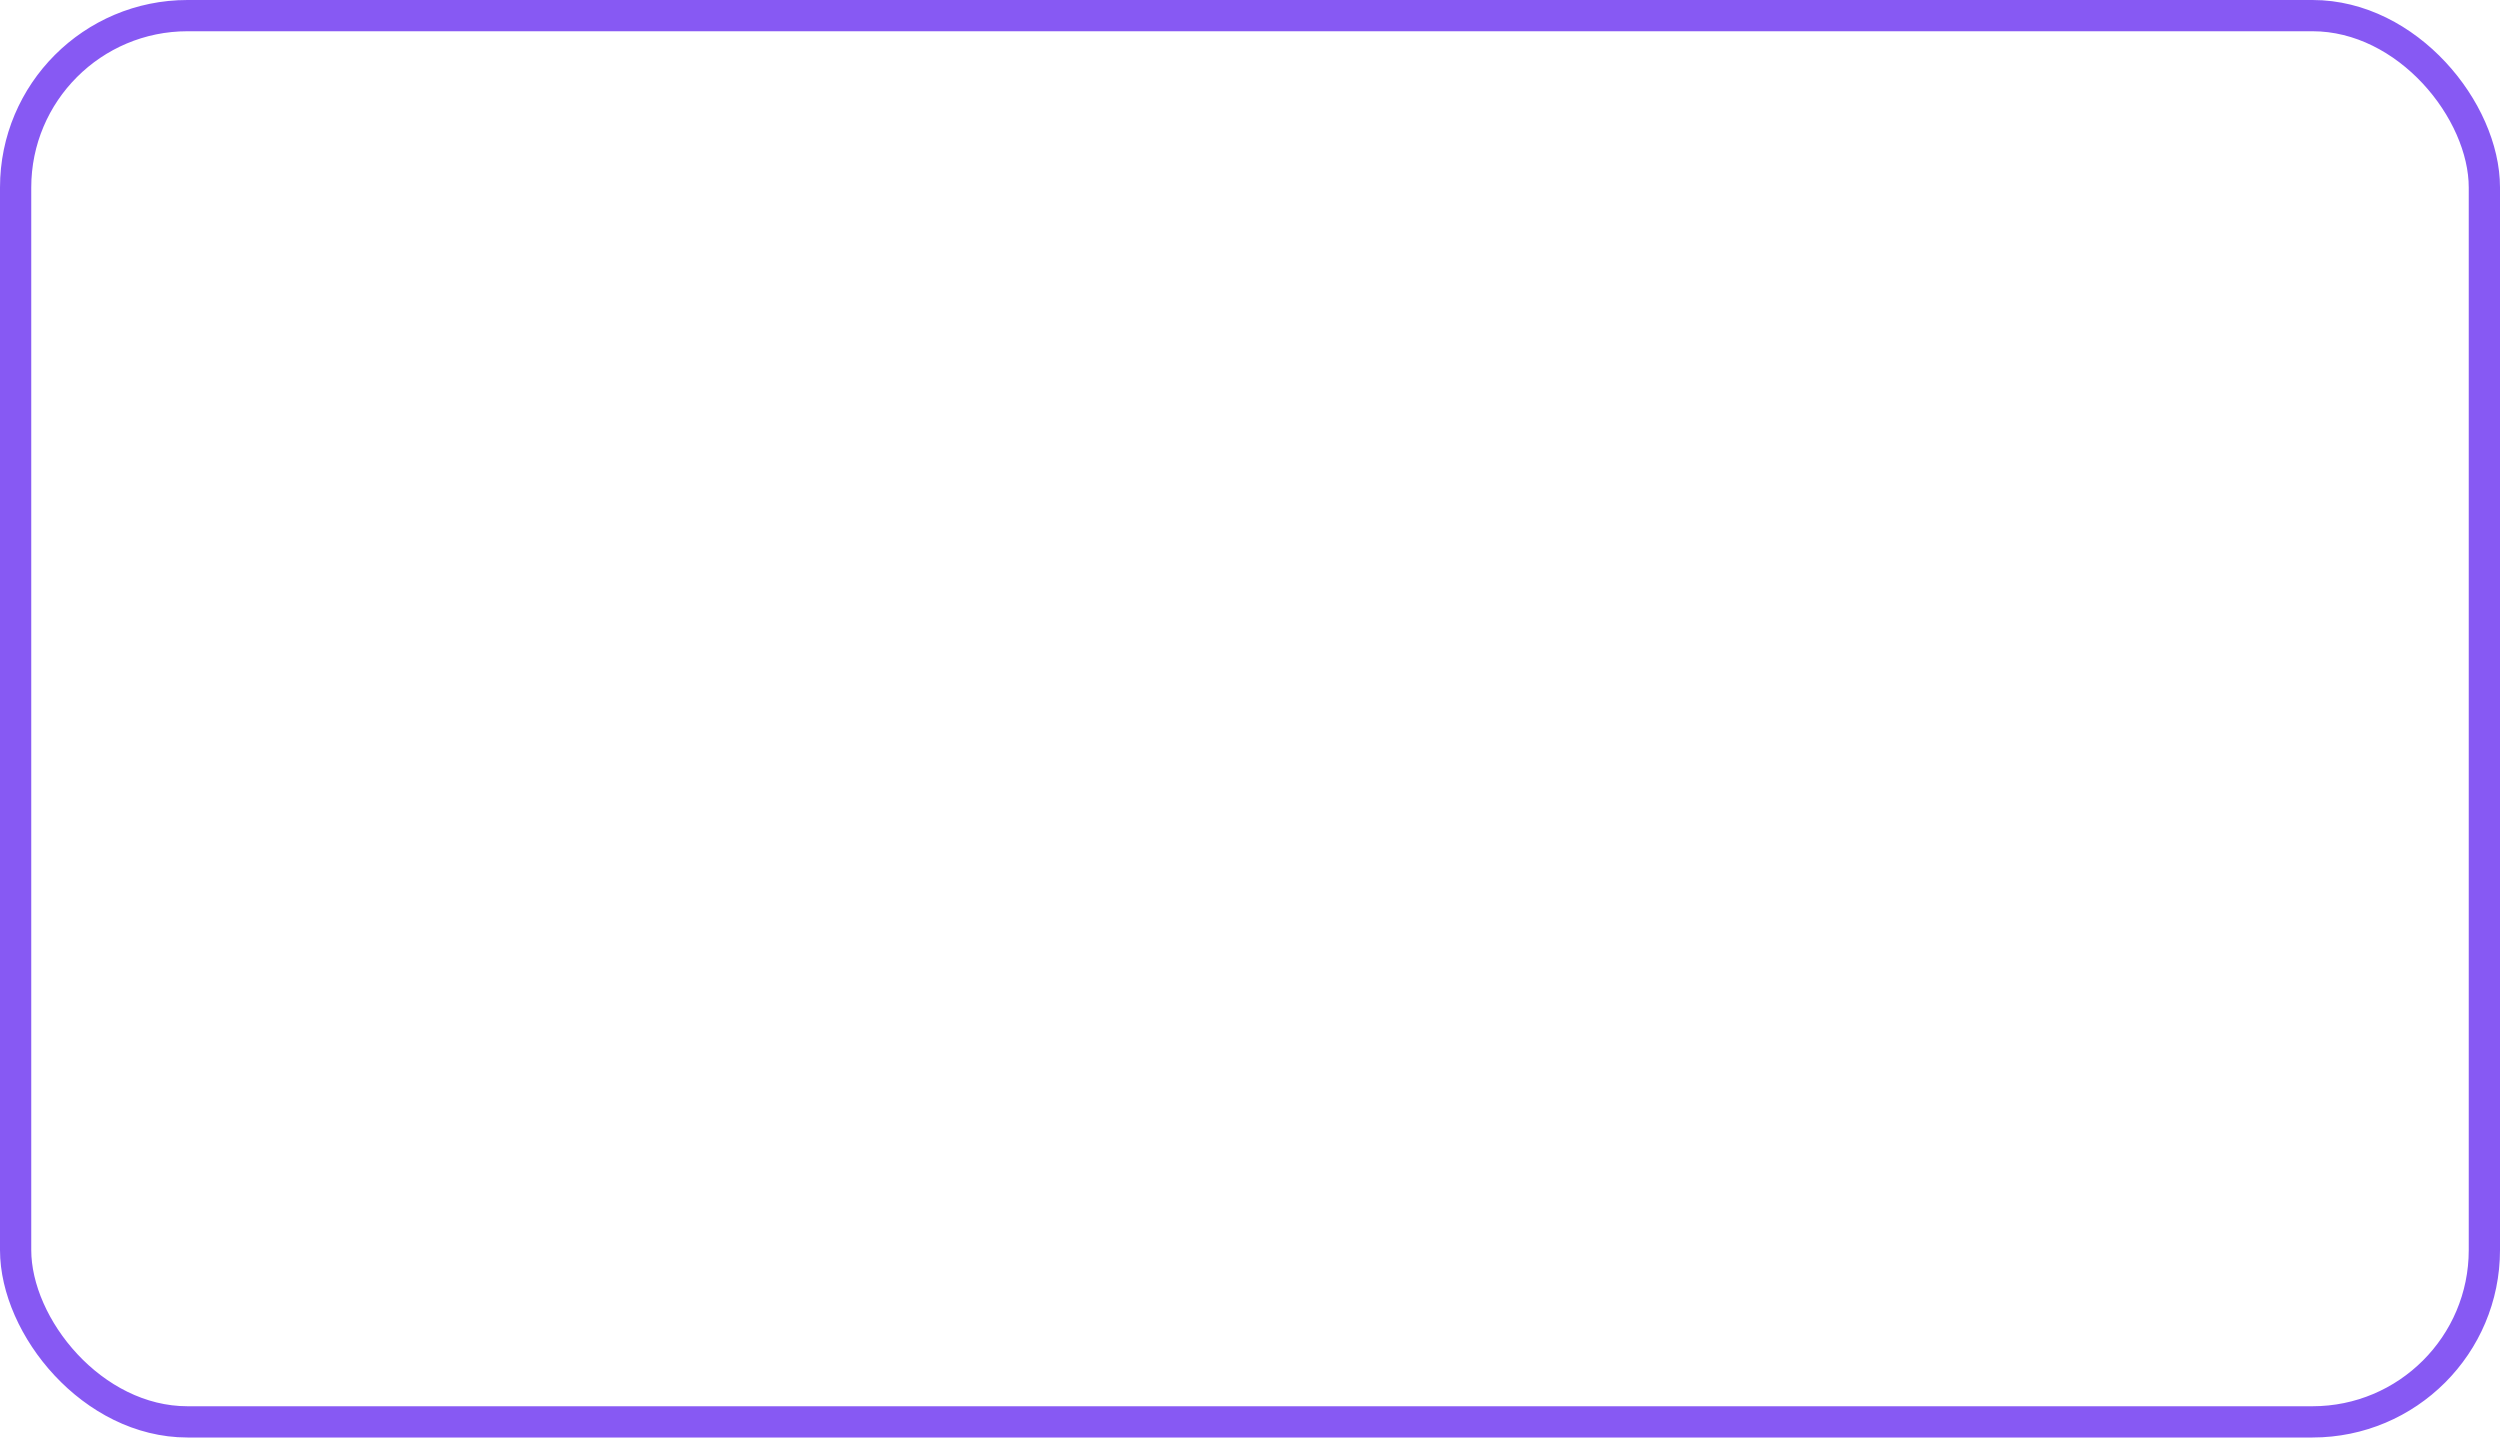 <svg xmlns="http://www.w3.org/2000/svg" width="160" height="92" viewBox="0 0 160 92">
  <g id="highlight_block_violet_color_svg" data-name="highlight block violet color_svg" fill="none" stroke="#8759f3" stroke-width="2">
    <rect width="160" height="92" rx="12" stroke="none"/>
    <rect x="1" y="1" width="158" height="90" rx="11" fill="none"/>
  </g>
</svg>
